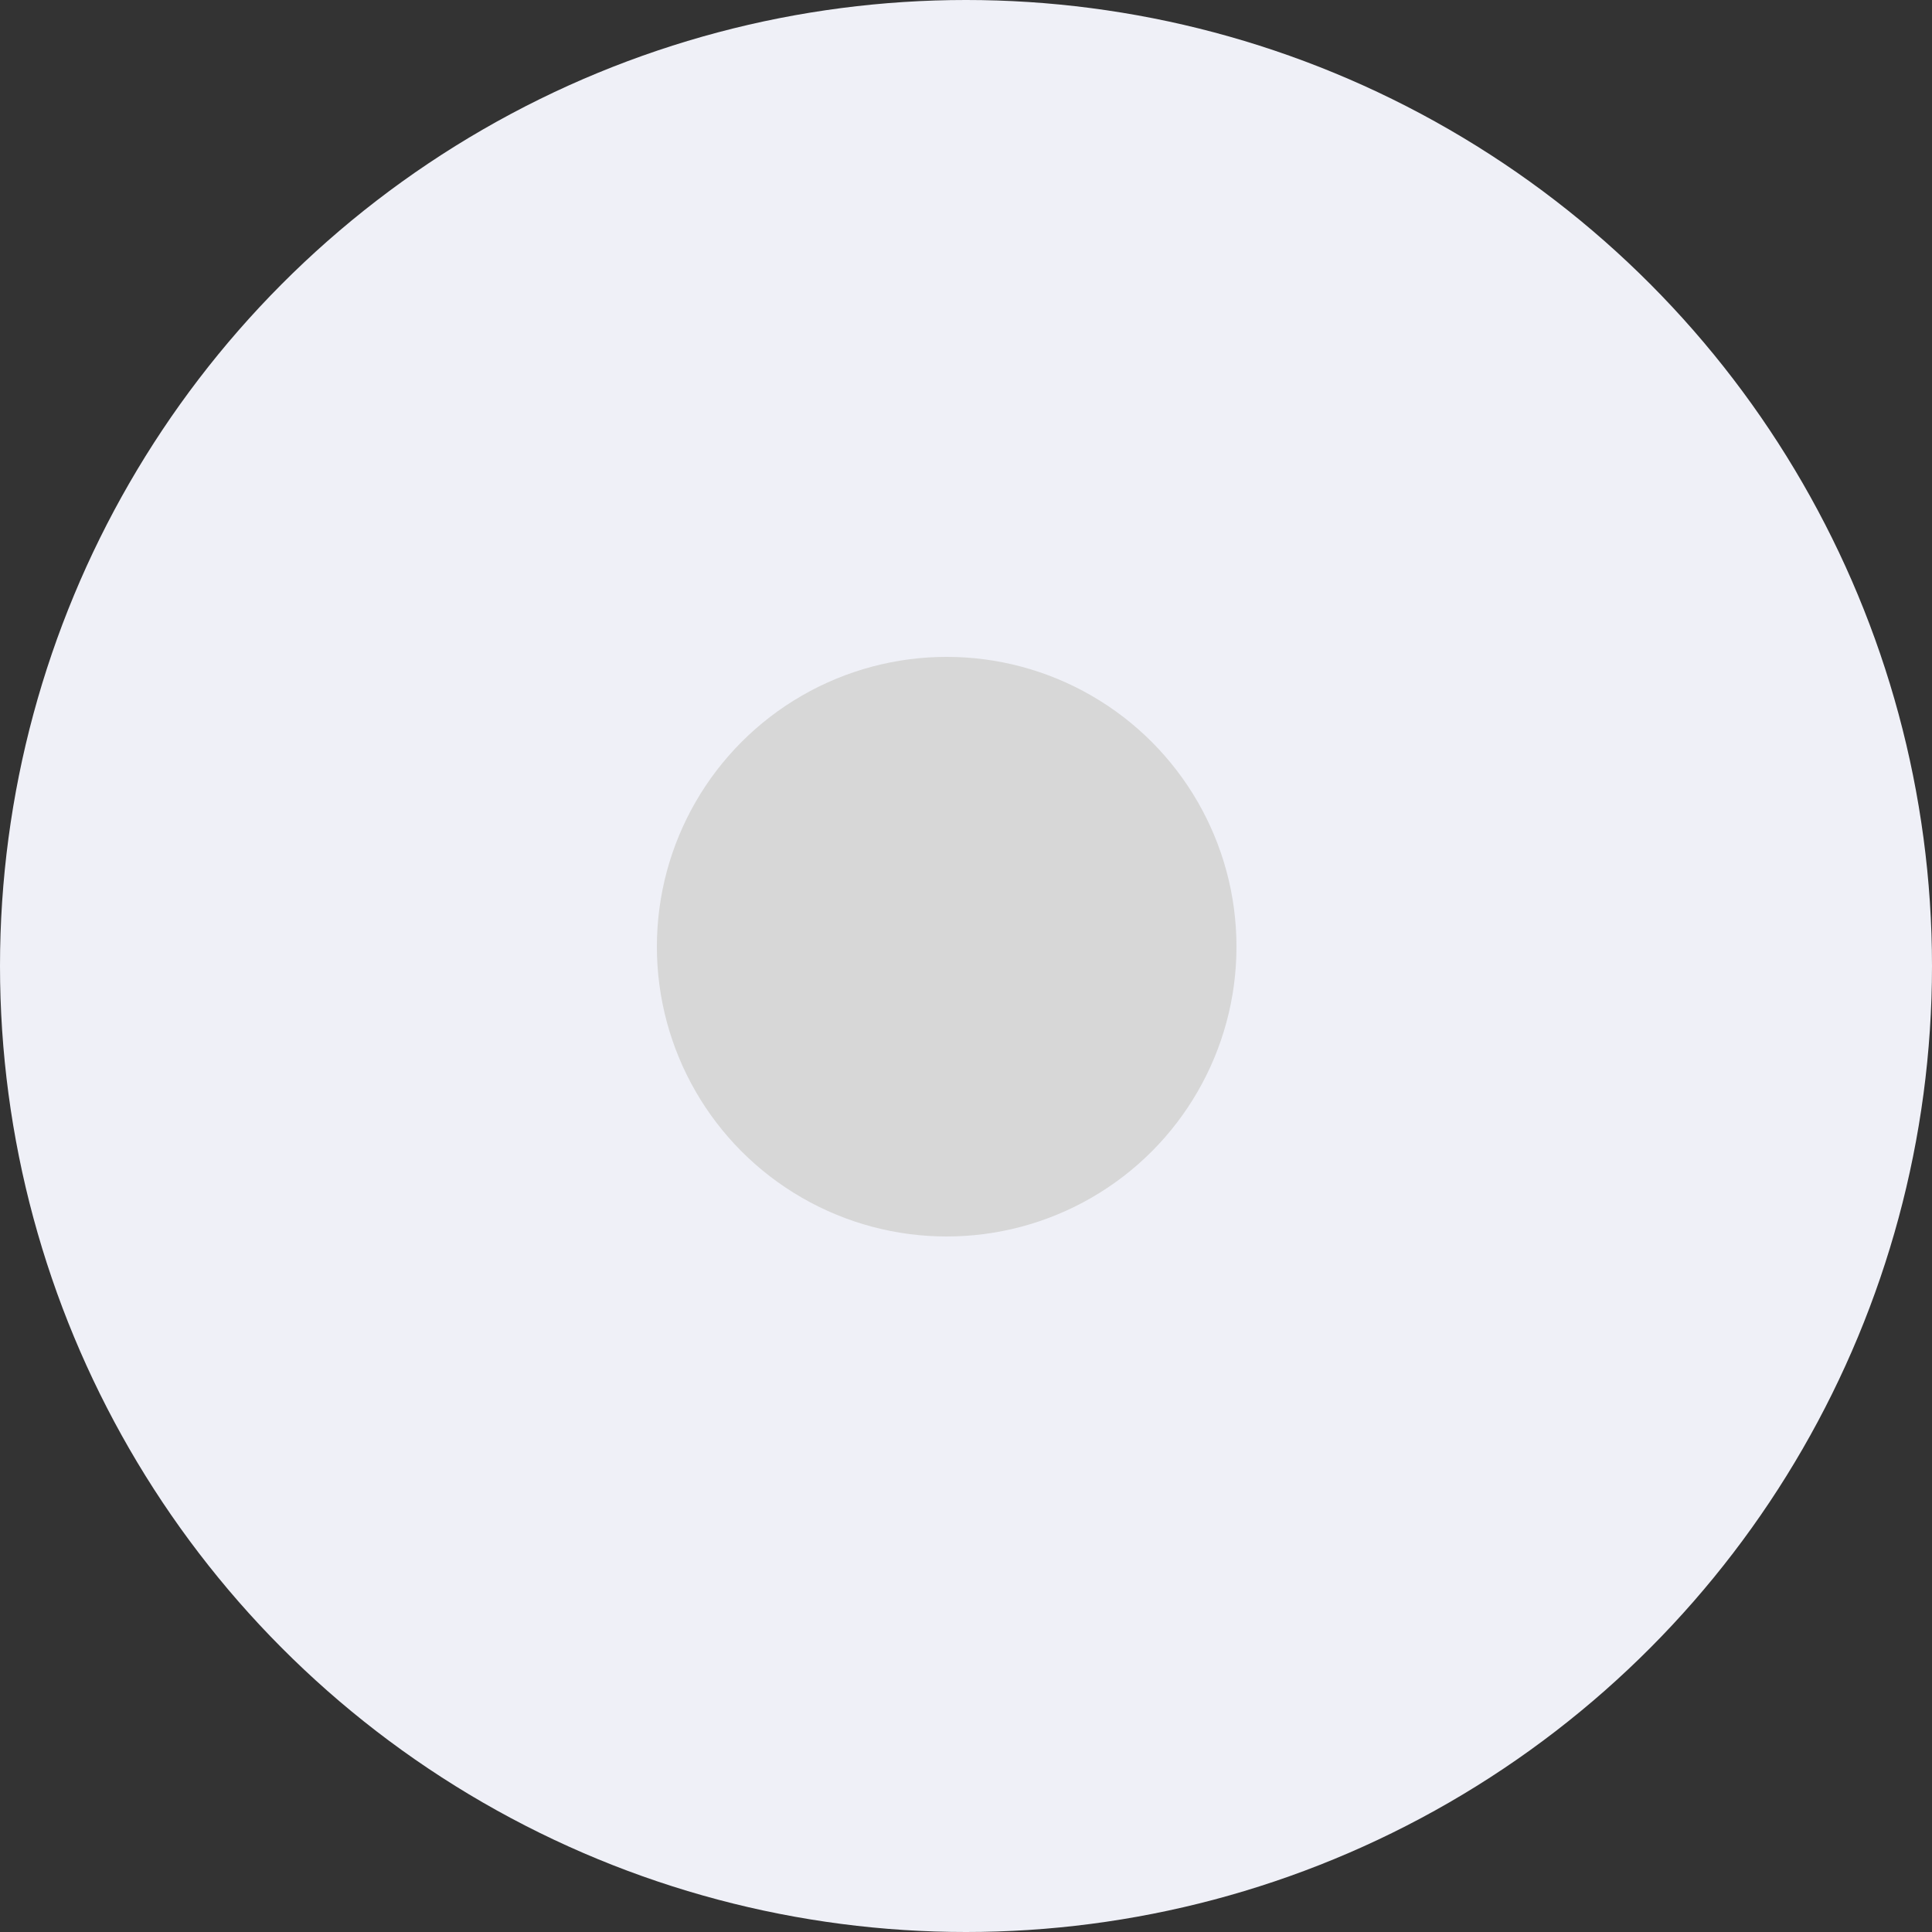 <svg width="50" height="50" viewBox="0 0 50 50" fill="none" xmlns="http://www.w3.org/2000/svg">
<rect x="0" y="0" width="50" height="50" fill="#333333" stroke="none"/>
<circle cx="25" cy="25" r="25" fill="#EFF0F7"/>
<circle cx="24.5" cy="24.5" r="7.5" fill="#D7D7D7"/>
</svg>
